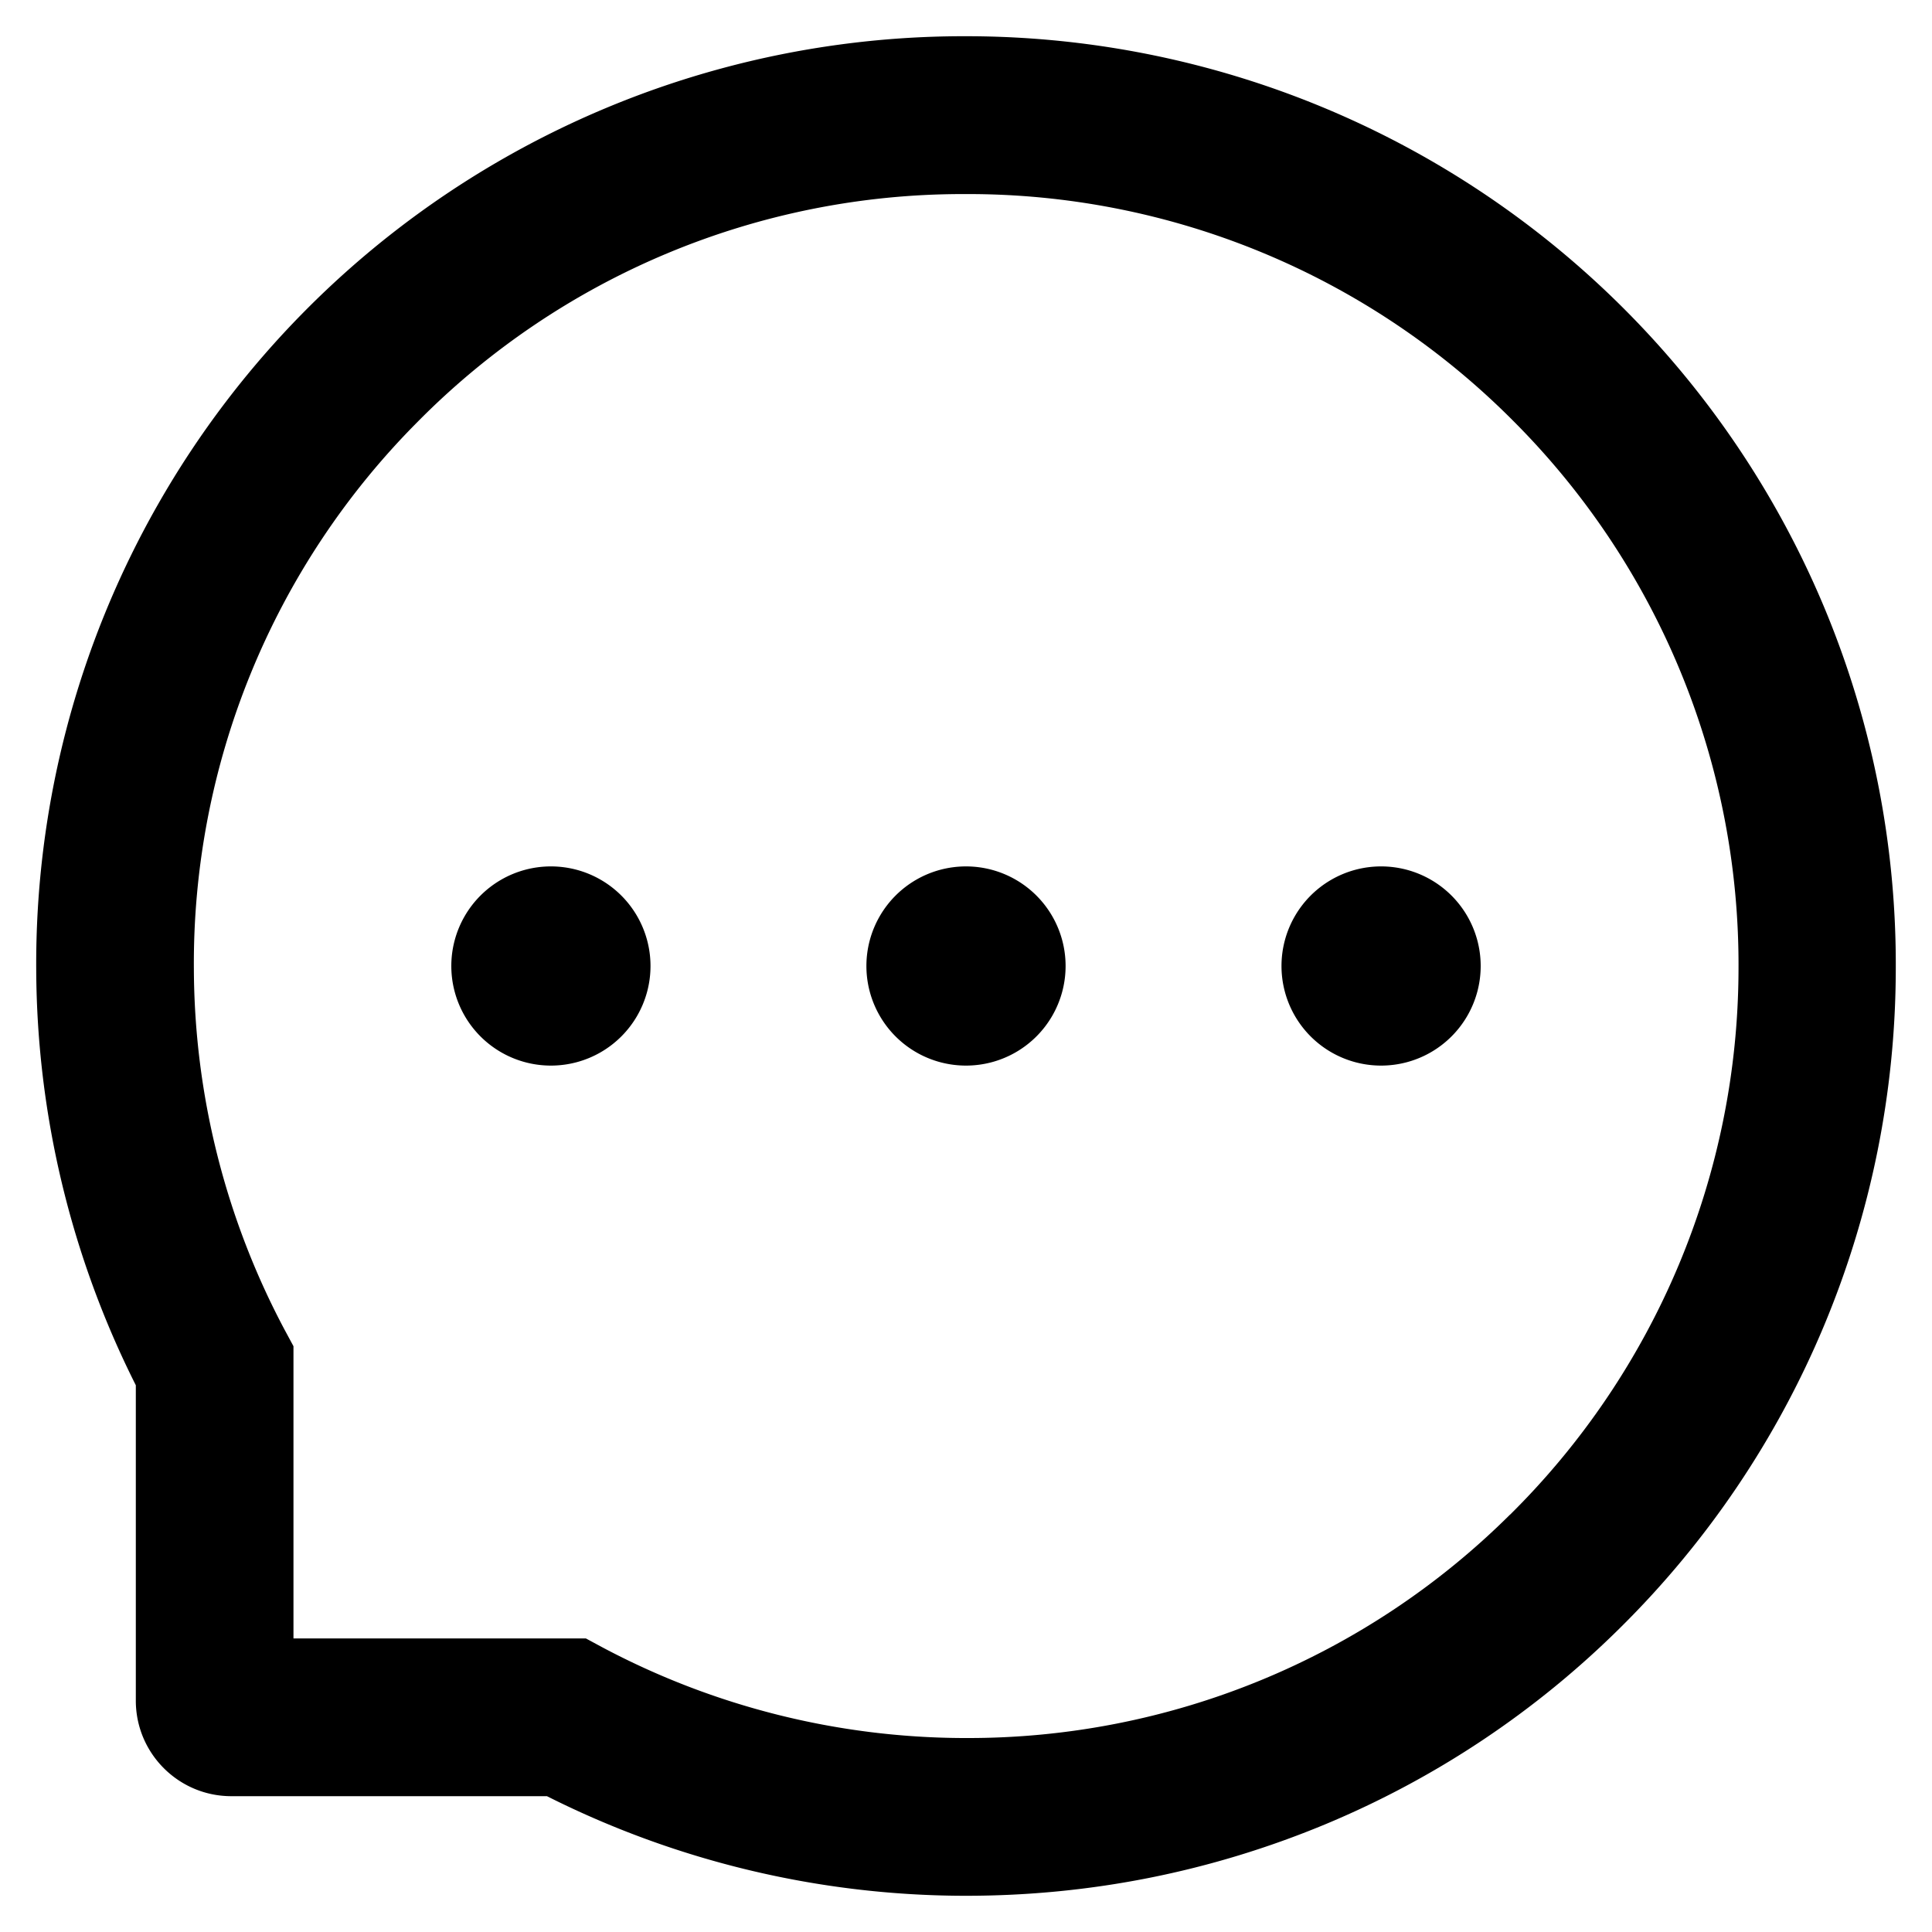 <svg viewBox="0 0 20 20" xmlns="http://www.w3.org/2000/svg"><g><path d="M8.969 10a1.031 1.031 0 102.062 0 1.031 1.031 0 00-2.062 0zm4.297 0a1.031 1.031 0 102.062 0 1.031 1.031 0 00-2.062 0zm-8.594 0a1.031 1.031 0 102.062 0 1.031 1.031 0 00-2.062 0zm14.205-3.73A9.628 9.628 0 0010 .375h-.043a9.603 9.603 0 00-9.582 9.67 9.657 9.657 0 001.031 4.295v3.265c0 .546.443.989.989.989h3.267a9.655 9.655 0 004.295 1.031h.045c1.287 0 2.535-.25 3.71-.737a9.55 9.55 0 003.068-2.045 9.605 9.605 0 002.845-6.8 9.59 9.59 0 00-.748-3.773zm-3.246 9.41A7.95 7.95 0 0110 17.992h-.037a8.02 8.02 0 01-3.718-.934l-.18-.097H3.038v-3.025l-.097-.18a8.021 8.021 0 01-.934-3.72A7.943 7.943 0 014.32 4.37a7.932 7.932 0 015.646-2.361h.036a7.954 7.954 0 015.655 2.34 7.96 7.96 0 012.34 5.69 7.962 7.962 0 01-2.366 5.642z" /></g></svg>